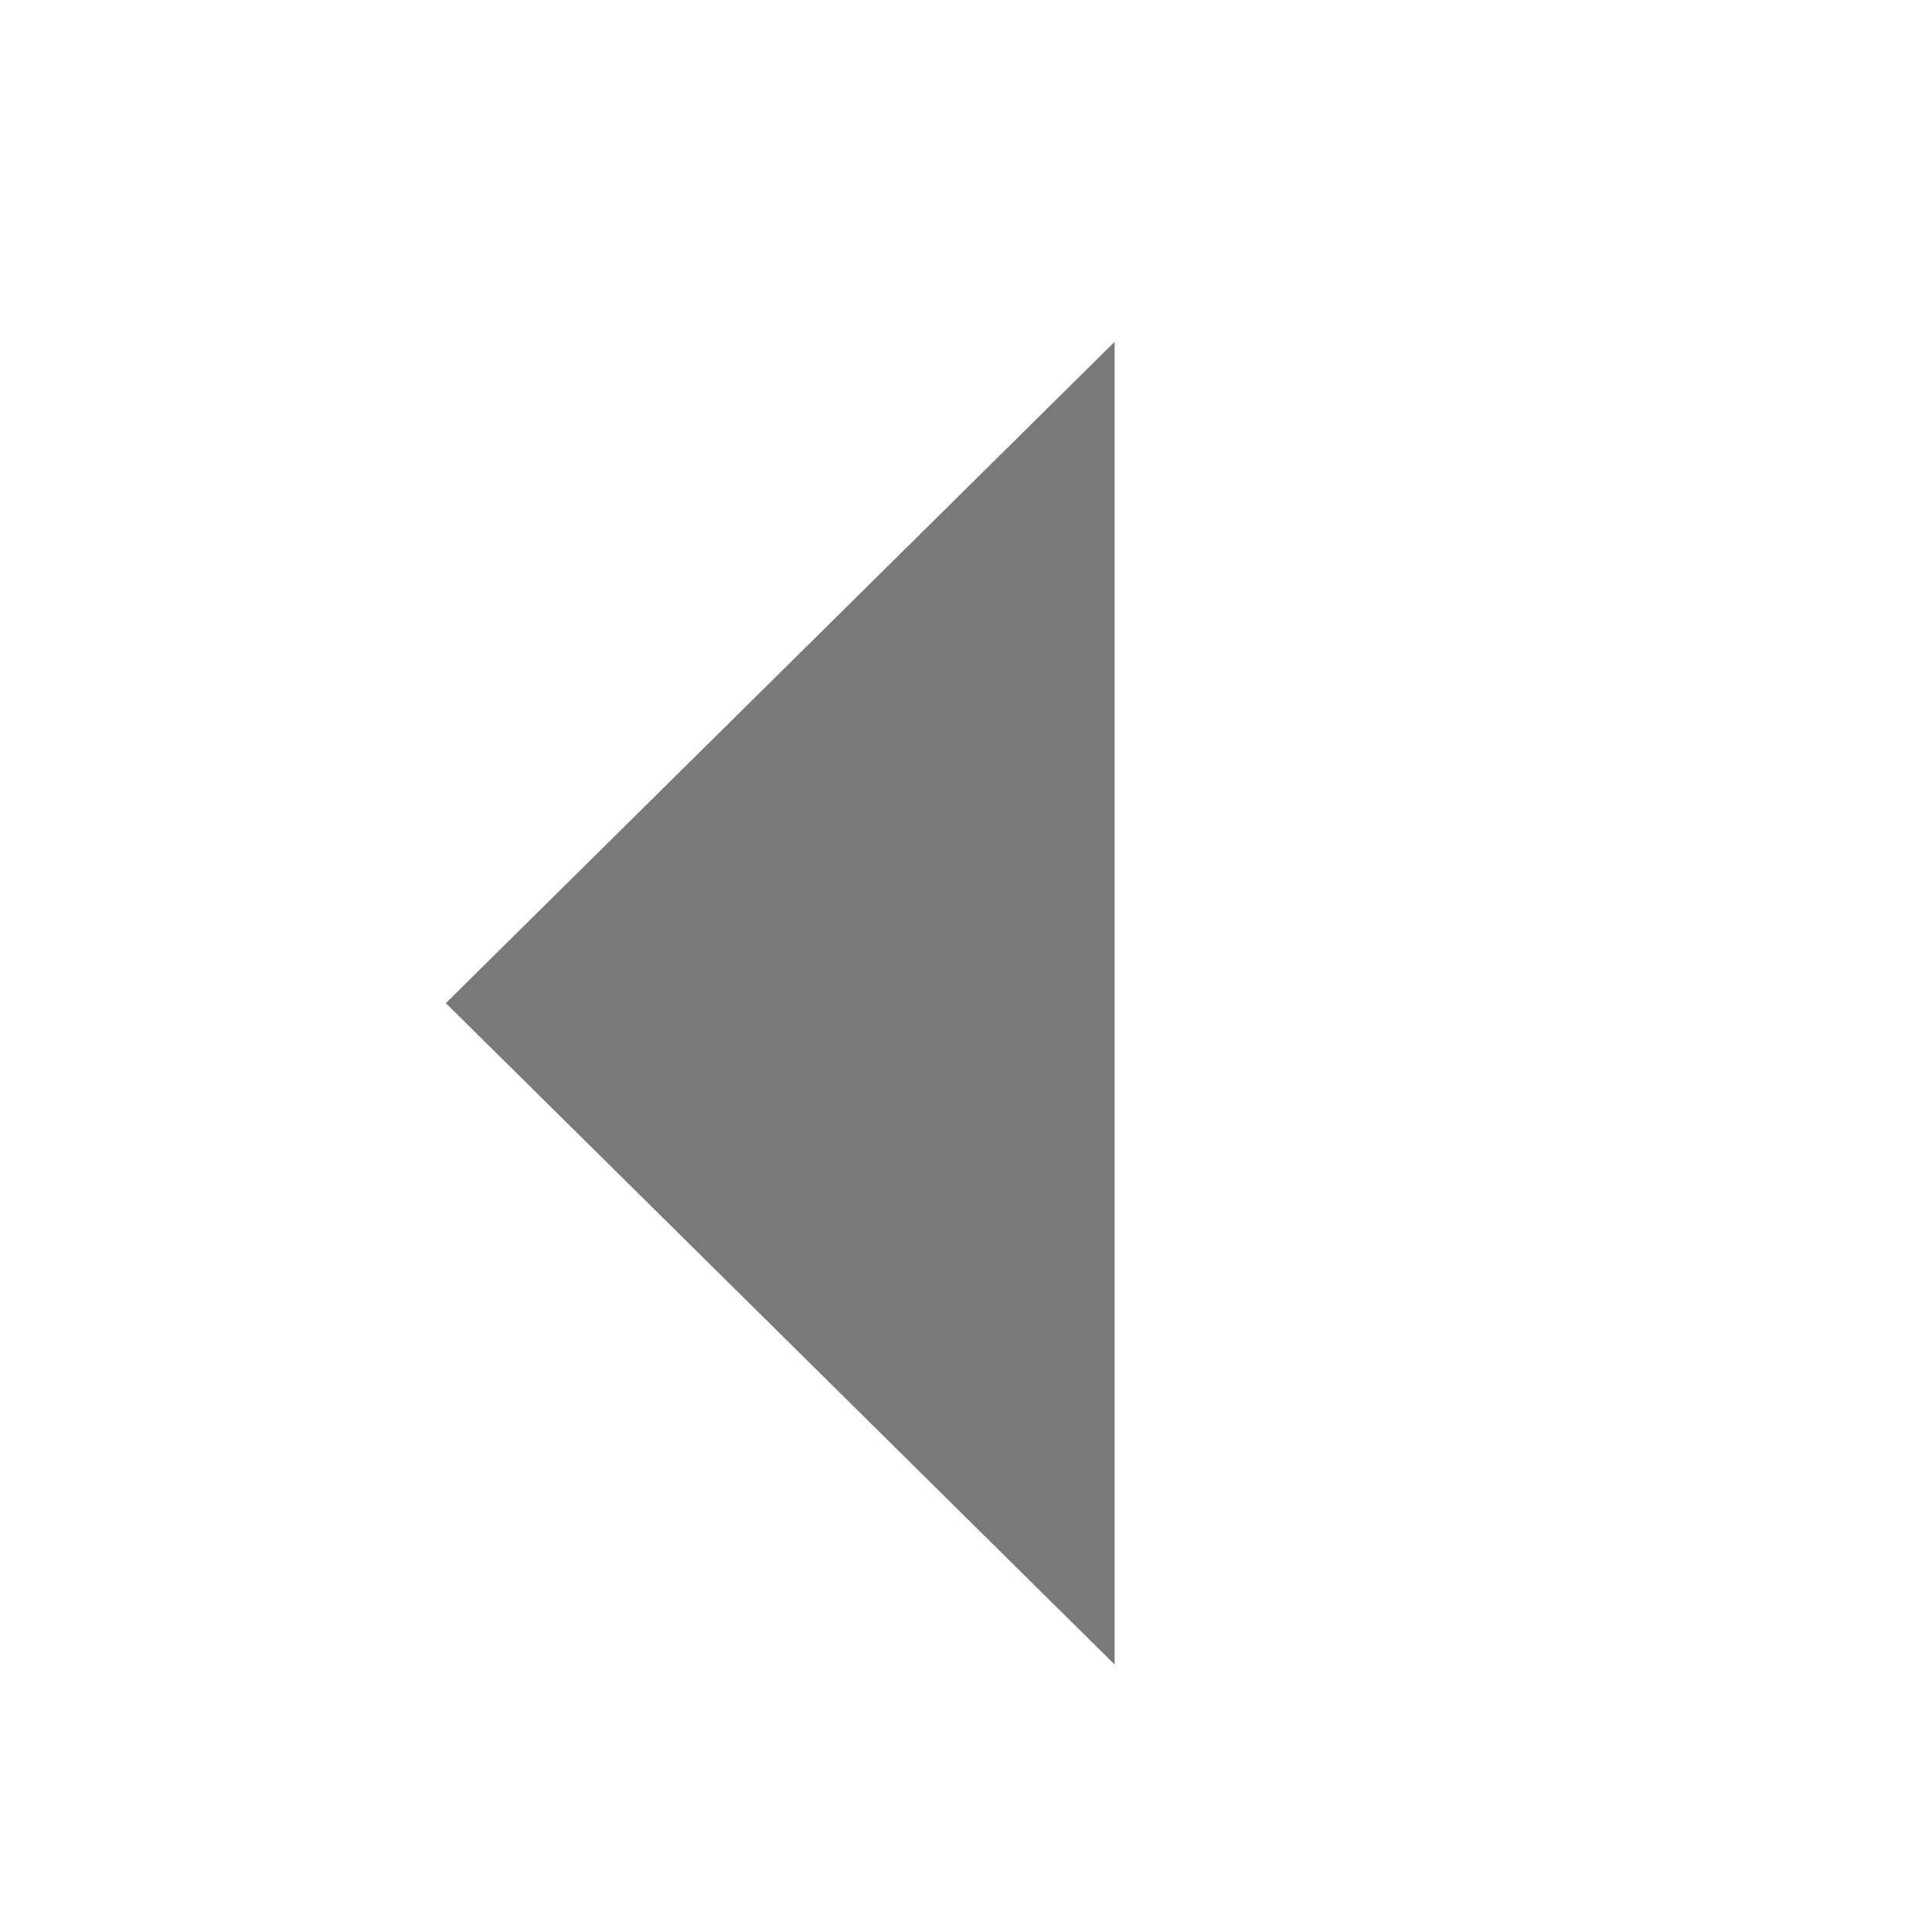 ﻿<?xml version="1.0" encoding="utf-8"?>
<svg version="1.1" xmlns:xlink="http://www.w3.org/1999/xlink" width="26px" height="26px" preserveAspectRatio="xMinYMid meet" viewBox="488 133  26 24" xmlns="http://www.w3.org/2000/svg">
  <path d="M 491 154.4  L 500 145.5  L 491 136.6  L 491 154.4  Z " fill-rule="nonzero" fill="#797979" stroke="none" transform="matrix(-1 1.22460635382238E-16 -1.22460635382238E-16 -1 994 291 )" />
</svg>